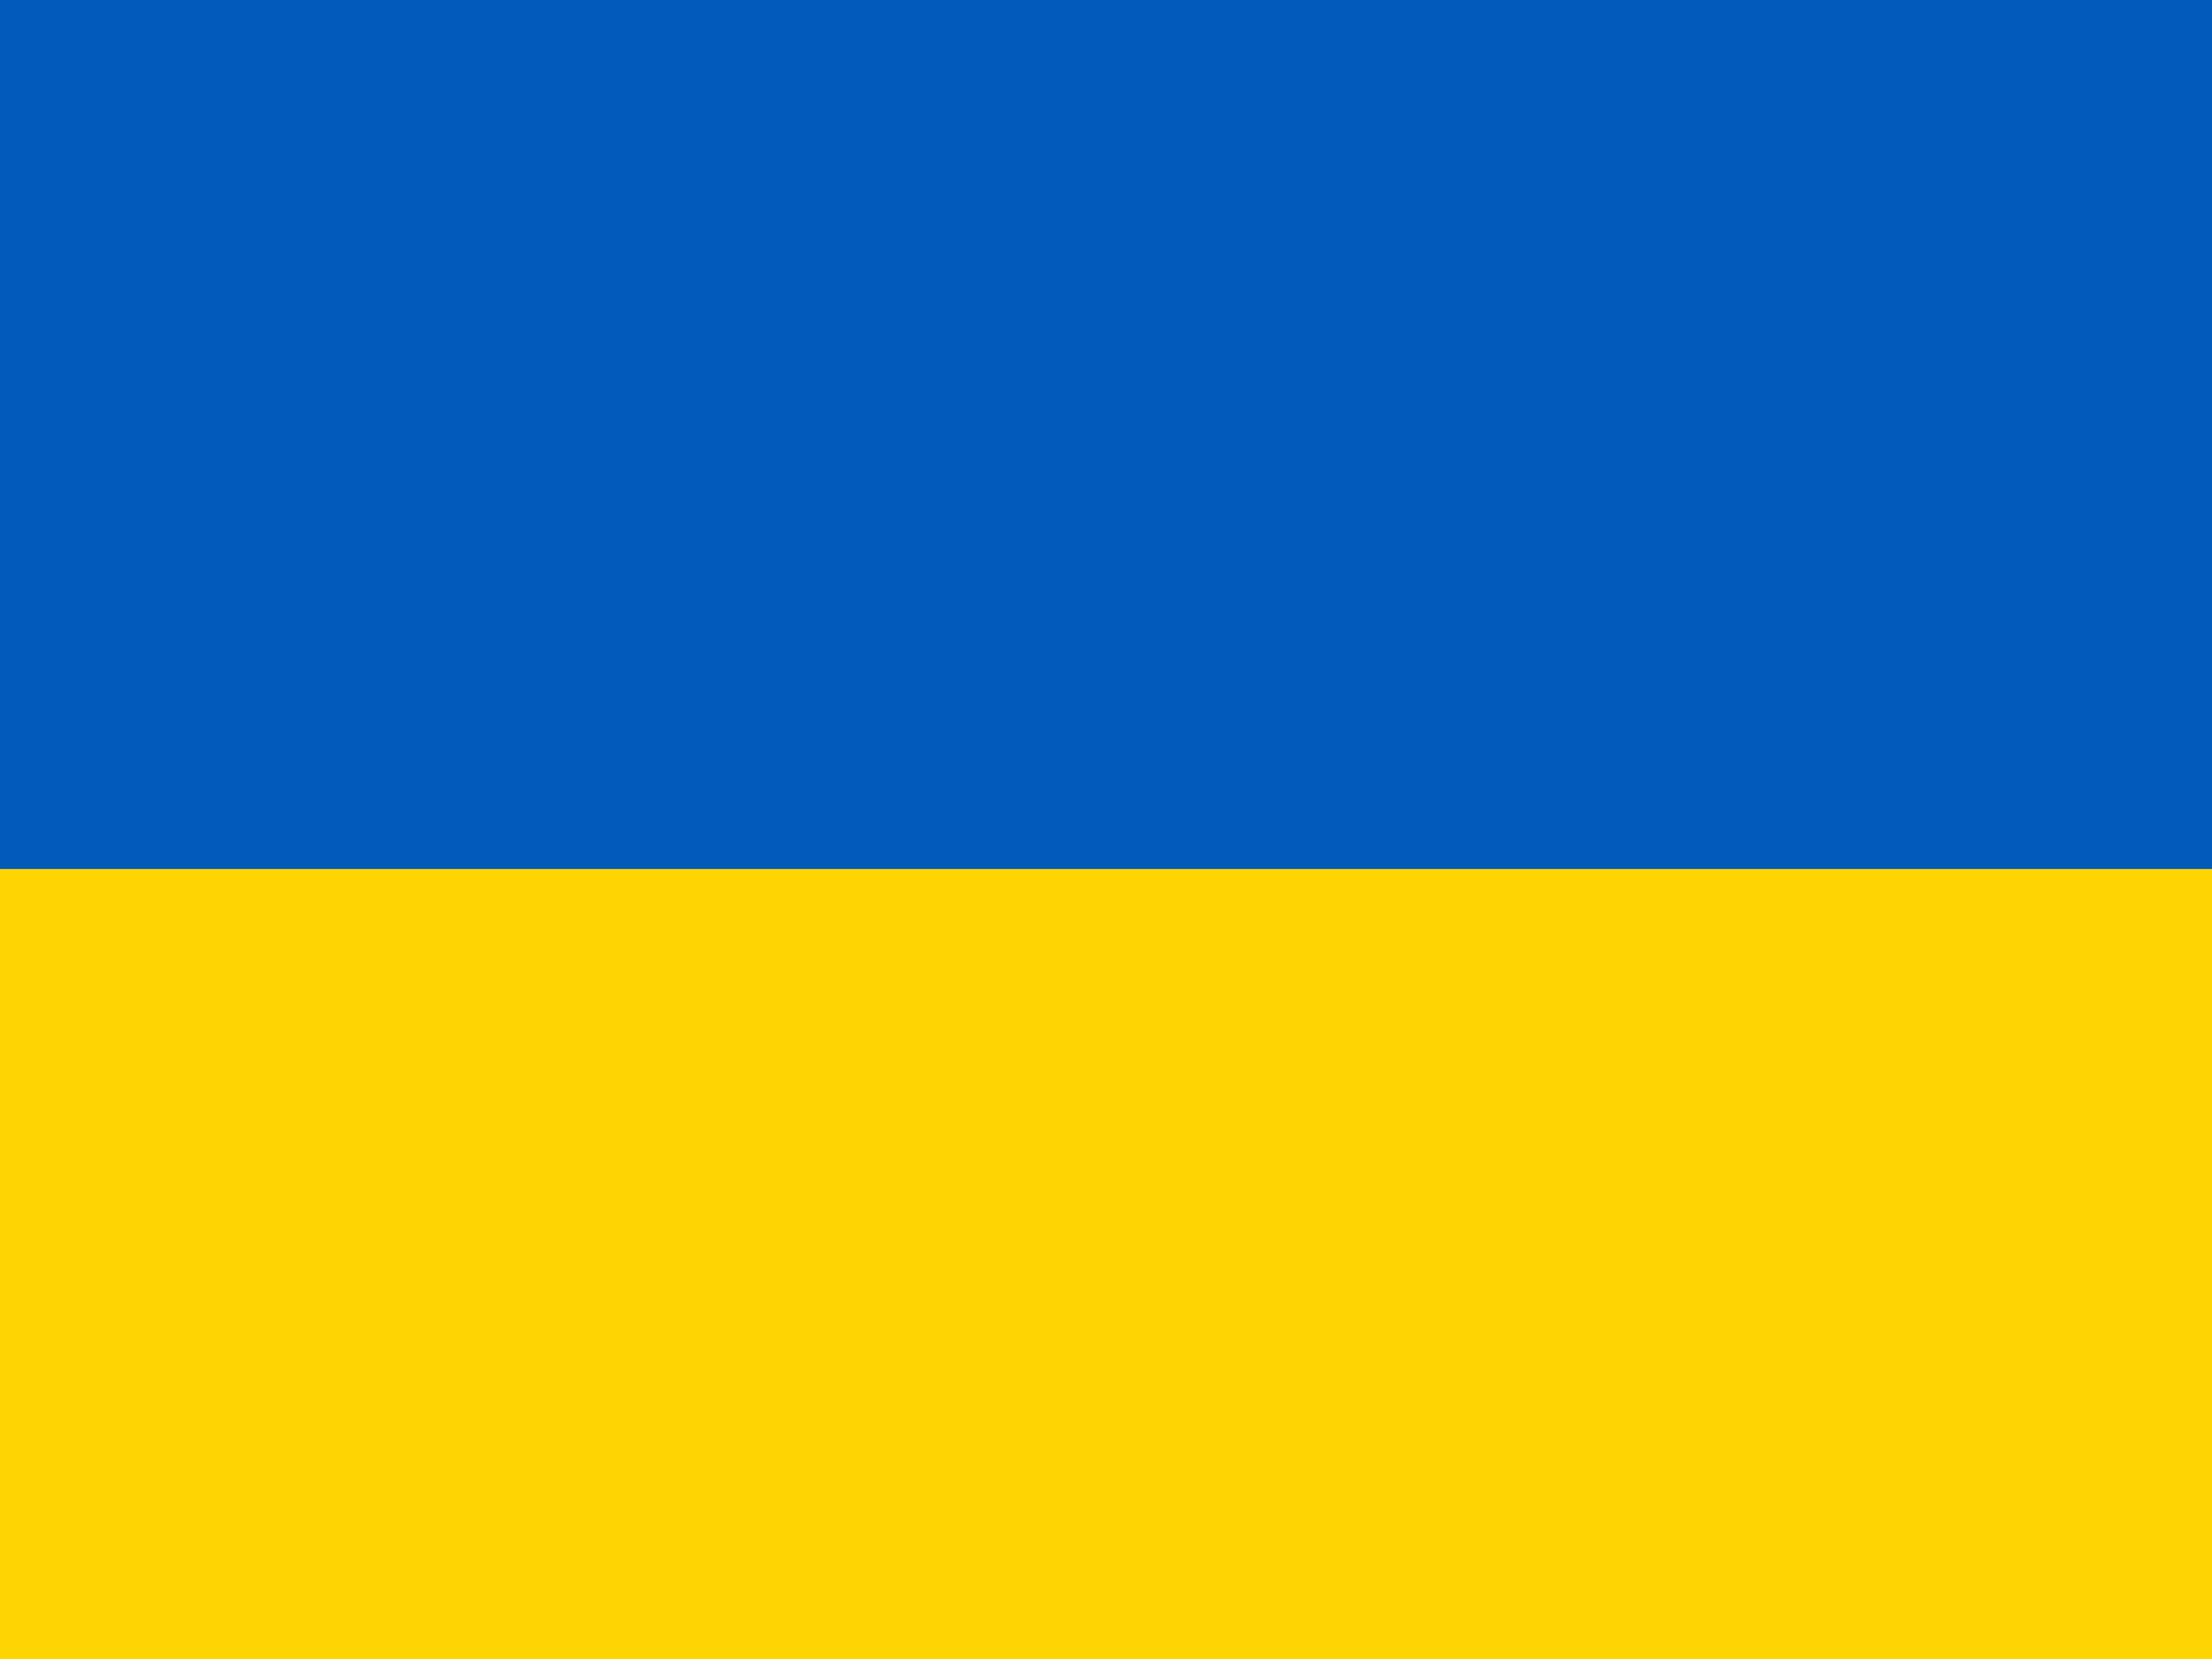 <!DOCTYPE svg PUBLIC "-//W3C//DTD SVG 20010904//EN" "http://www.w3.org/TR/2001/REC-SVG-20010904/DTD/svg10.dtd">
<svg version="1.0" xmlns="http://www.w3.org/2000/svg" width="28px" height="21px" viewBox="0 0 280 210" preserveAspectRatio="xMidYMid meet">
<g id="layer101" fill="#025bbb" stroke="none">
<path d="M0 105 l0 -105 140 0 140 0 0 105 0 105 -140 0 -140 0 0 -105z"/>
</g>
<g id="layer102" fill="#7a9561" stroke="none">
</g>
<g id="layer103" fill="#ffd501" stroke="none">
<path d="M0 160 l0 -50 140 0 140 0 0 50 0 50 -140 0 -140 0 0 -50z"/>
</g>


</svg>